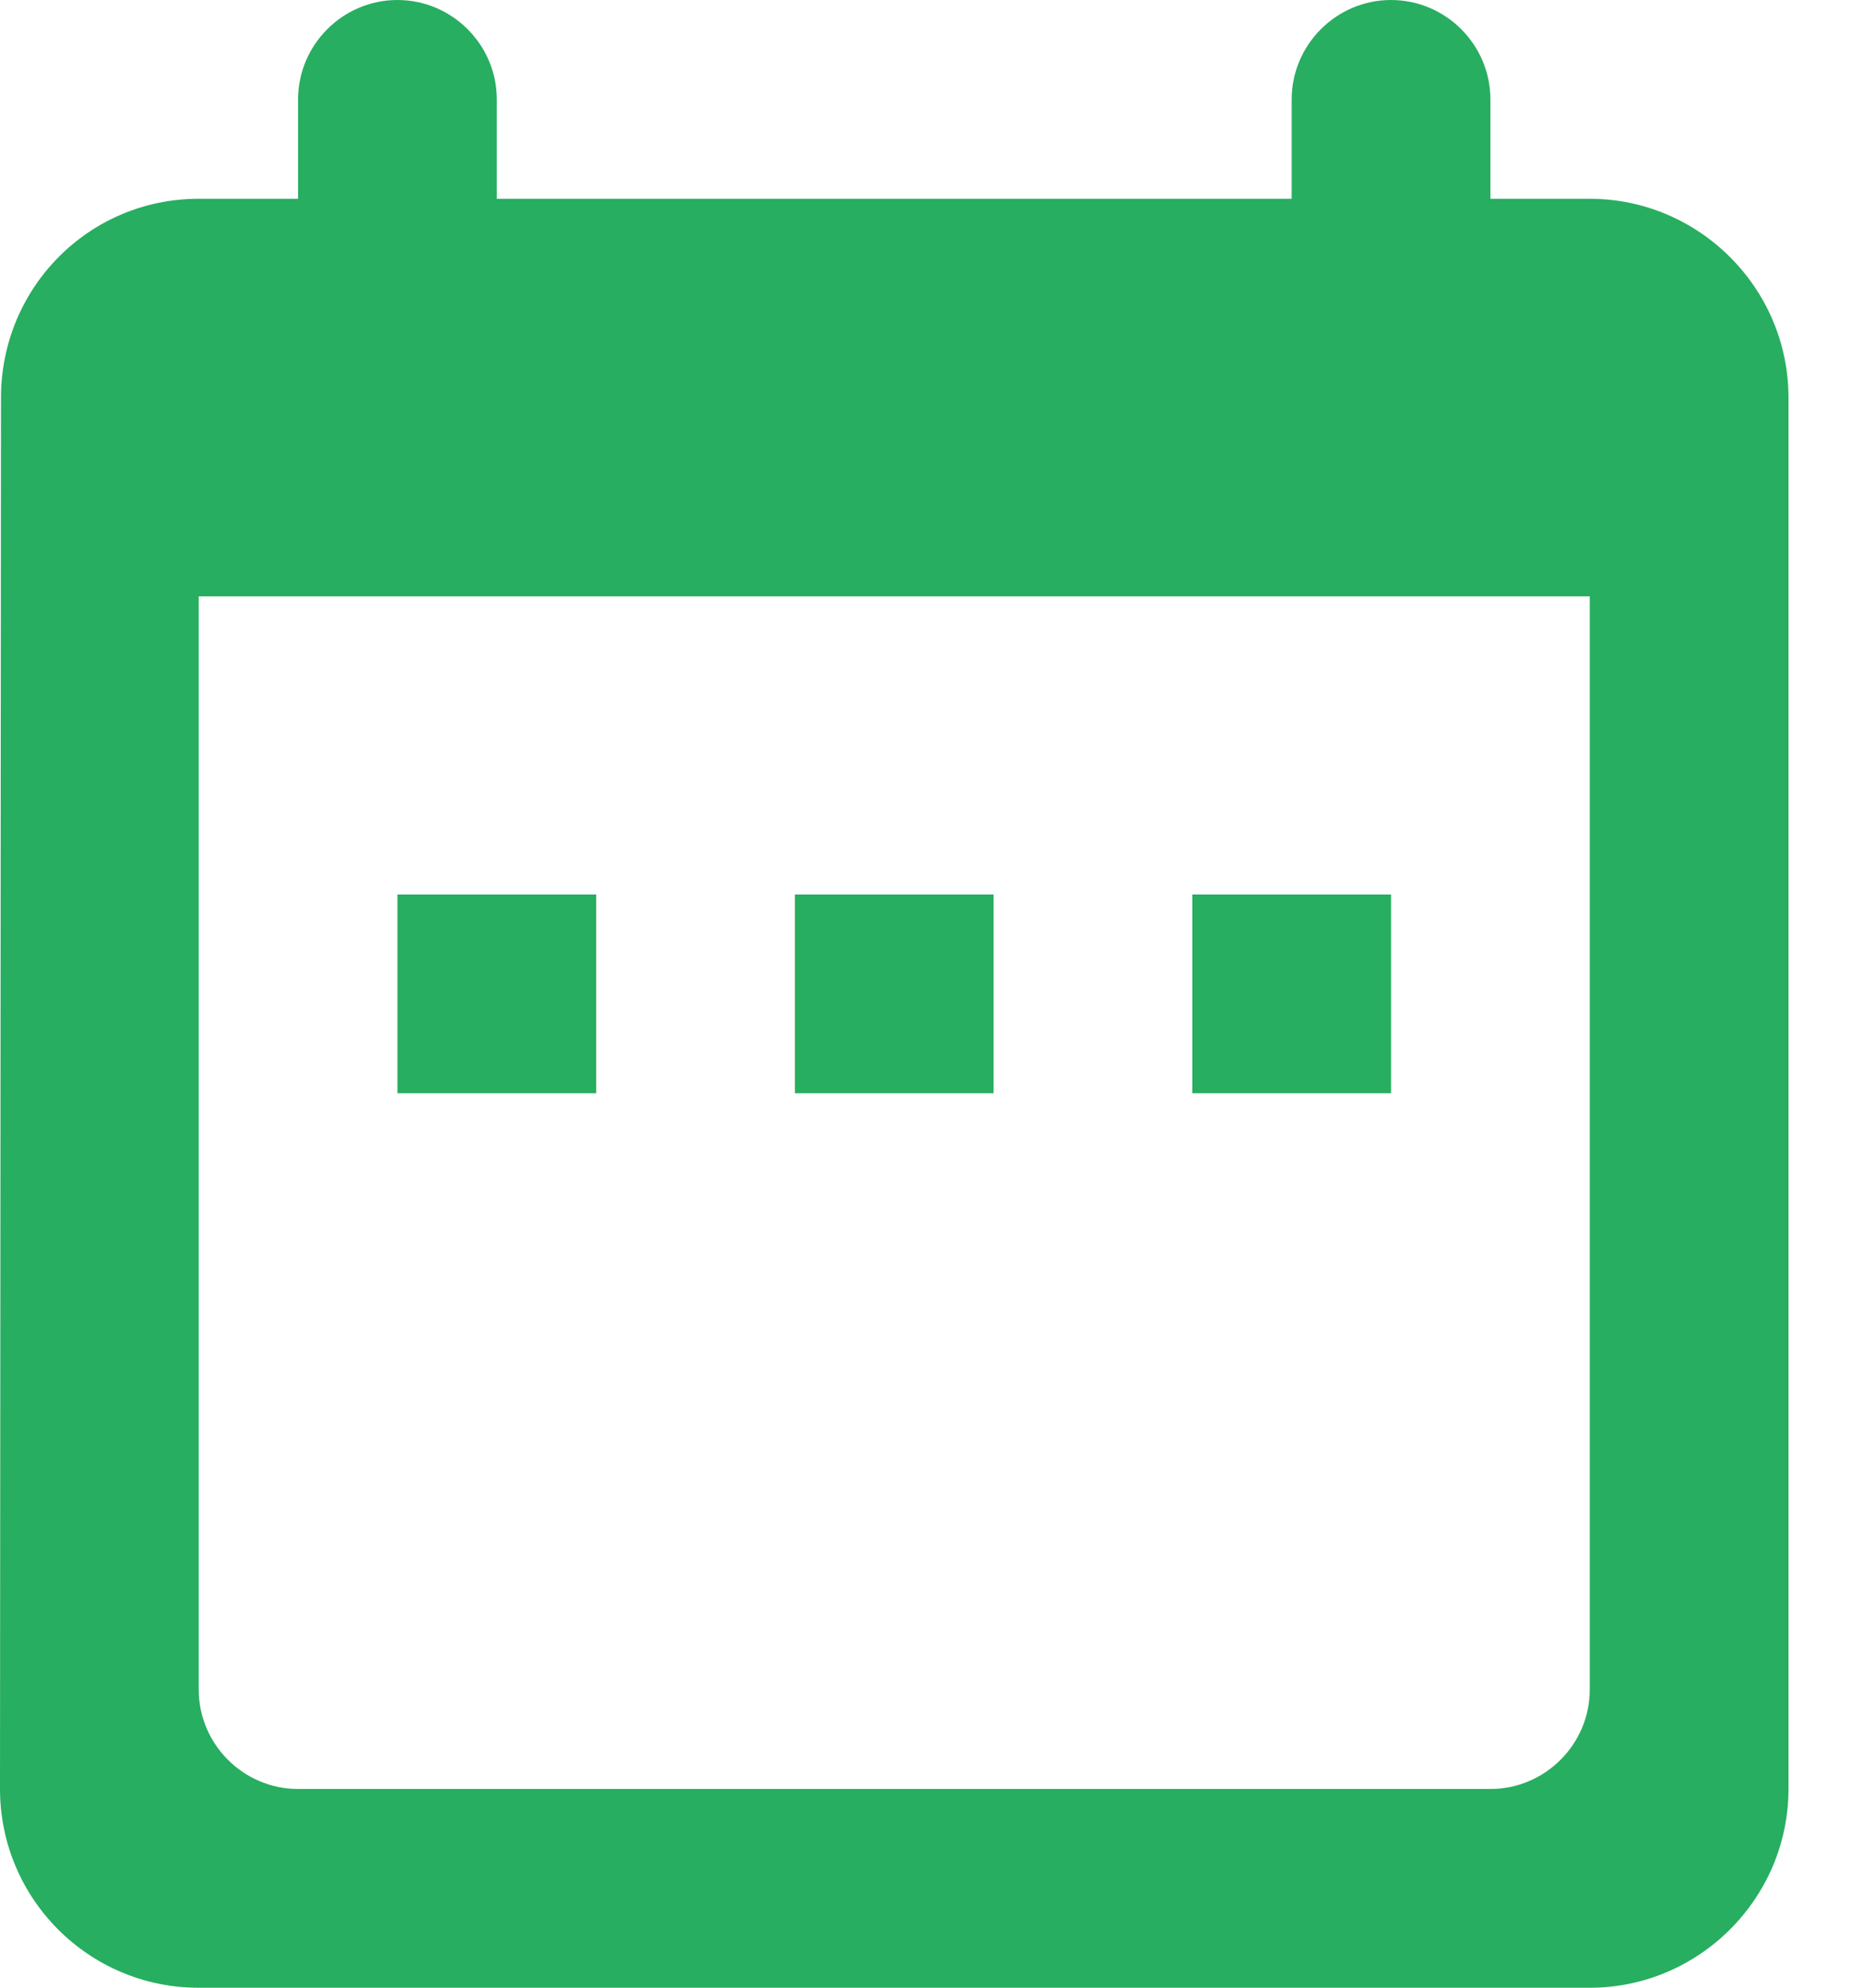<svg viewBox="0 0 15 16" fill="none" xmlns="http://www.w3.org/2000/svg">
<path fill-rule="evenodd" clip-rule="evenodd" d="M12.8 1.6H12V0.8C12 0.36 11.64 0 11.2 0C10.76 0 10.4 0.36 10.4 0.8V1.6H4V0.8C4 0.36 3.64 0 3.2 0C2.76 0 2.4 0.36 2.4 0.8V1.6H1.6C0.712 1.6 0.008 2.32 0.008 3.2L0 14.4C0 15.28 0.712 16 1.6 16H12.8C13.68 16 14.4 15.28 14.4 14.4V3.2C14.4 2.32 13.68 1.6 12.8 1.6ZM12.8 13.6C12.8 14.04 12.44 14.4 12 14.4H2.4C1.96 14.4 1.6 14.04 1.6 13.6V4.8H12.8V13.6ZM4.8 7.2H3.2V8.8H4.8V7.2ZM6.4 7.2H8V8.8H6.4V7.2ZM11.2 7.2H9.6V8.8H11.2V7.2Z" fill="#27AE60"/>
</svg>
